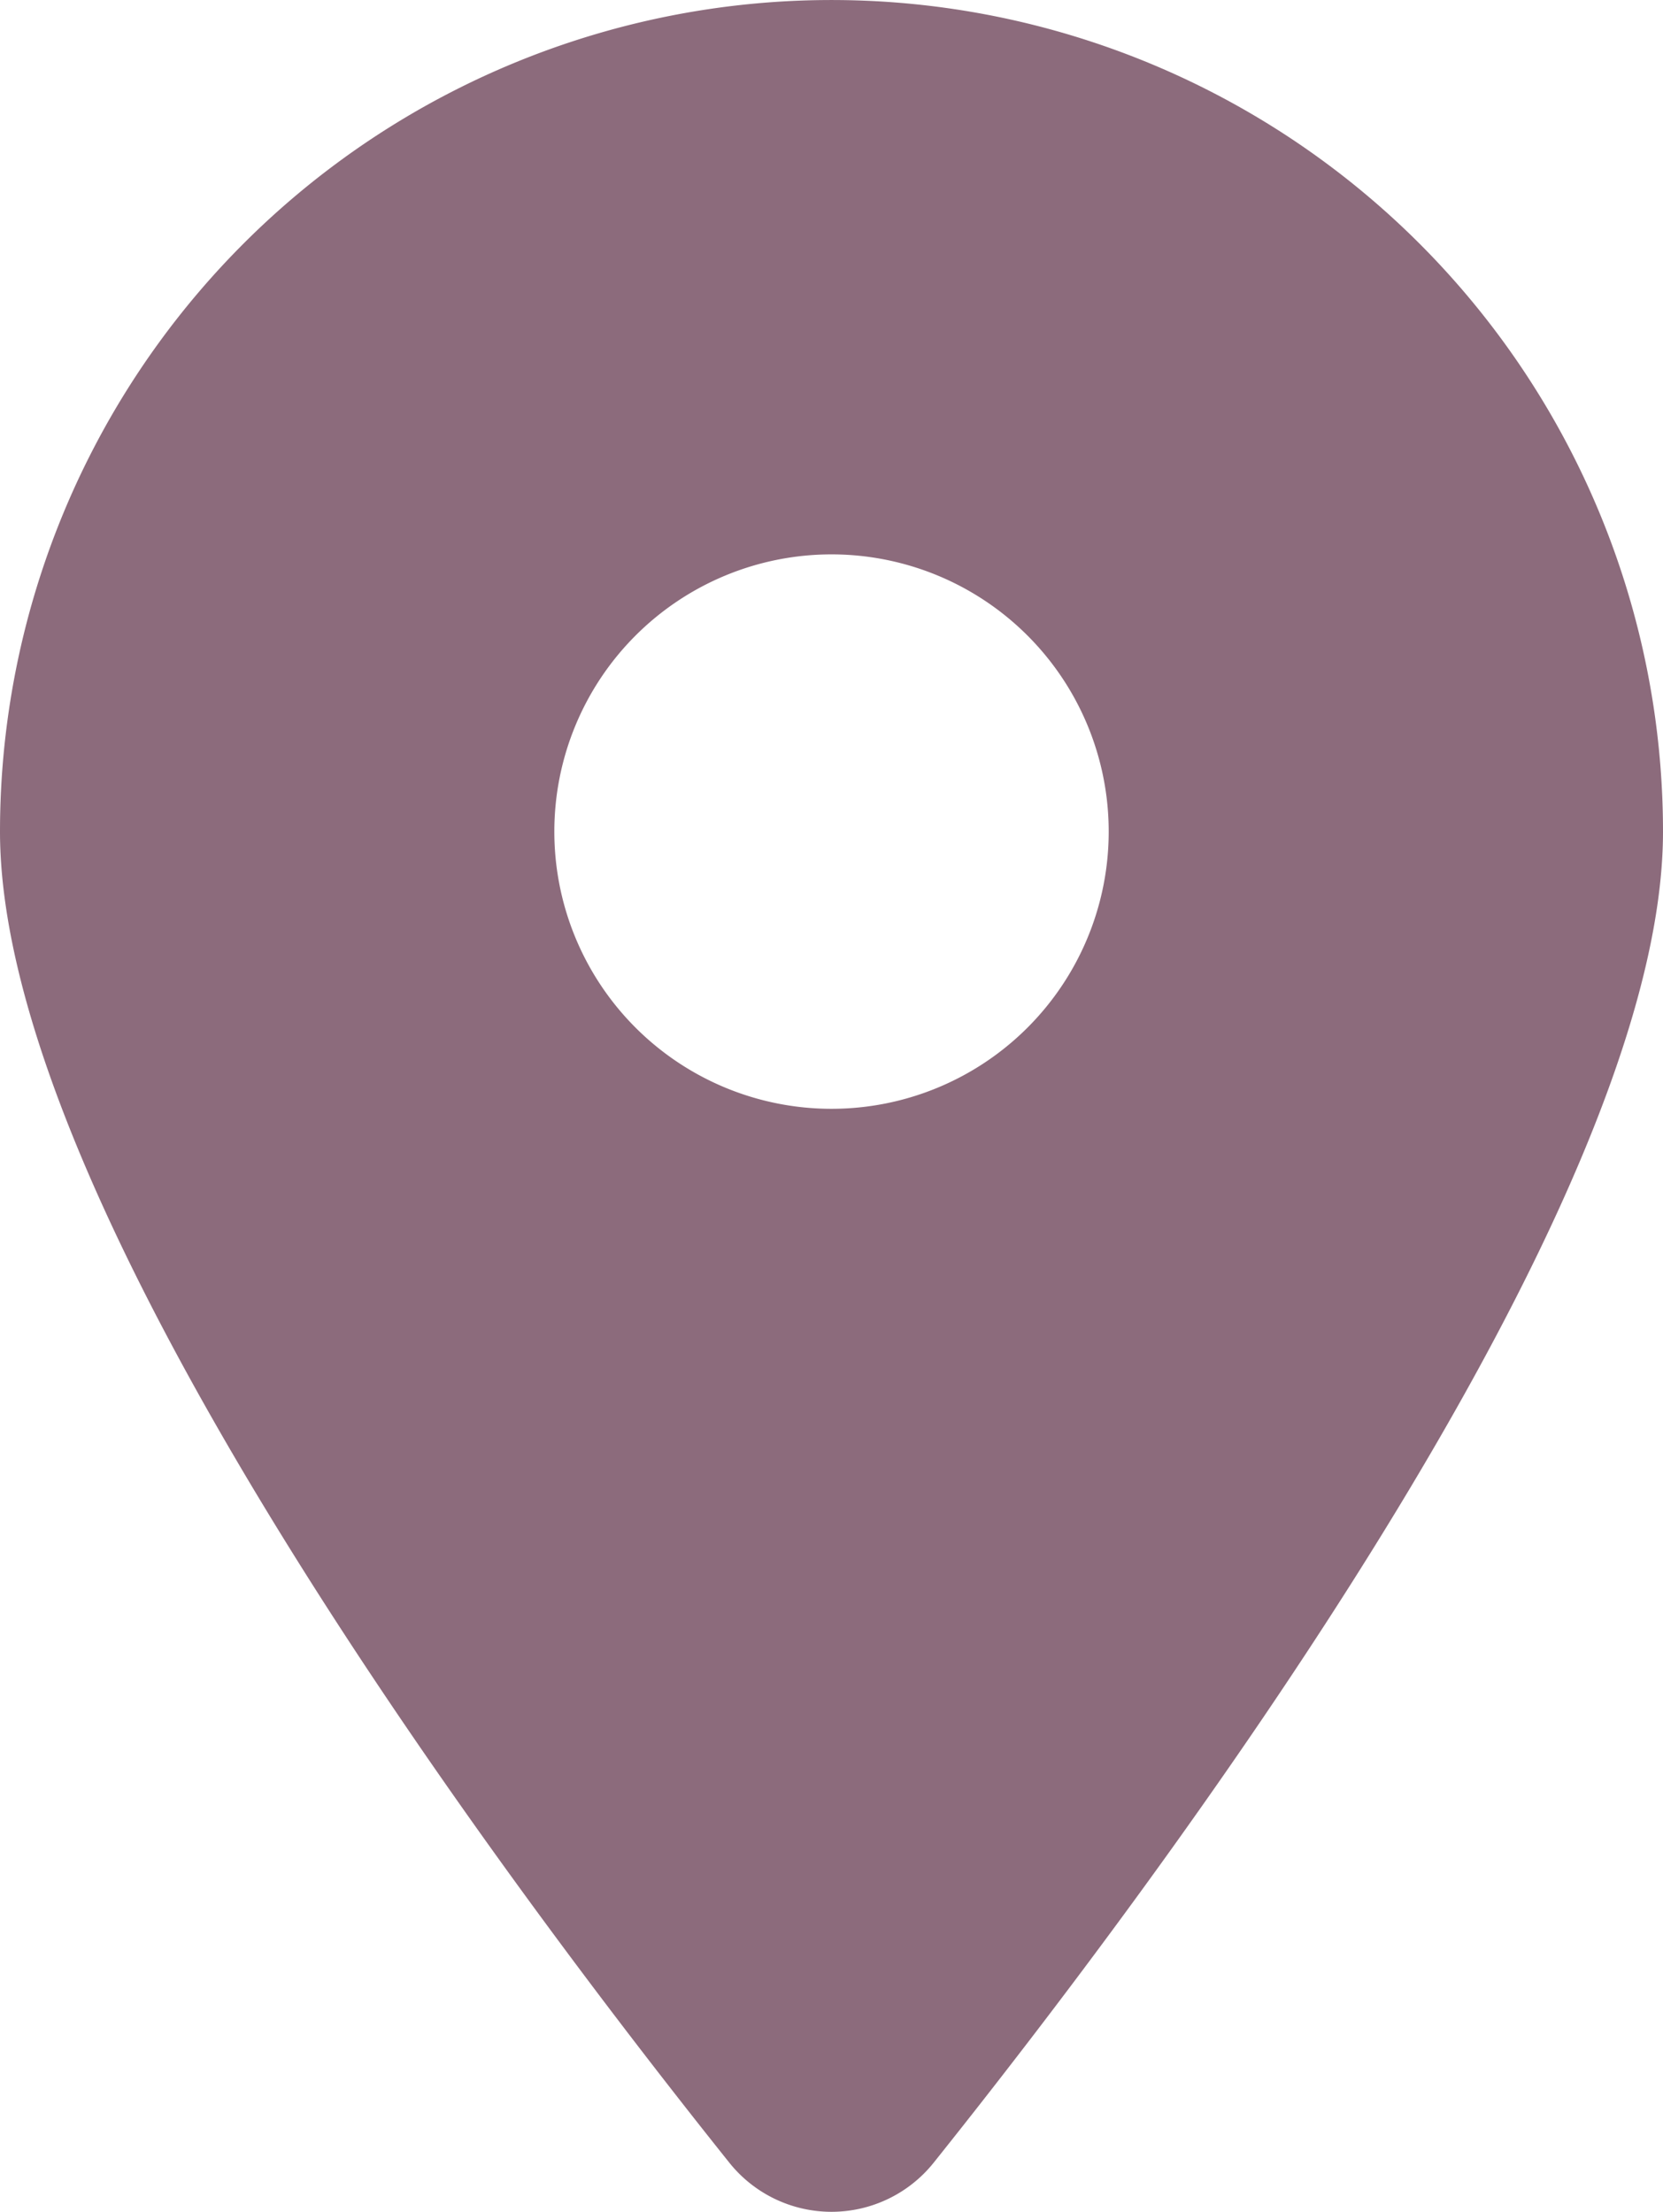 <svg xmlns="http://www.w3.org/2000/svg" width="43.065" height="57.271" viewBox="0 0 43.065 57.271">
  <path id="location-dot-solid" d="M24.19,55.985c5.753-7.2,18.875-24.65,18.875-34.452A21.532,21.532,0,1,0,0,21.533c0,9.8,13.121,27.252,18.875,34.452A3.388,3.388,0,0,0,24.19,55.985Zm-2.658-41.63a7.178,7.178,0,1,1-7.177,7.178A7.178,7.178,0,0,1,21.532,14.355Z" fill="#8c6b7c"/>
</svg>
